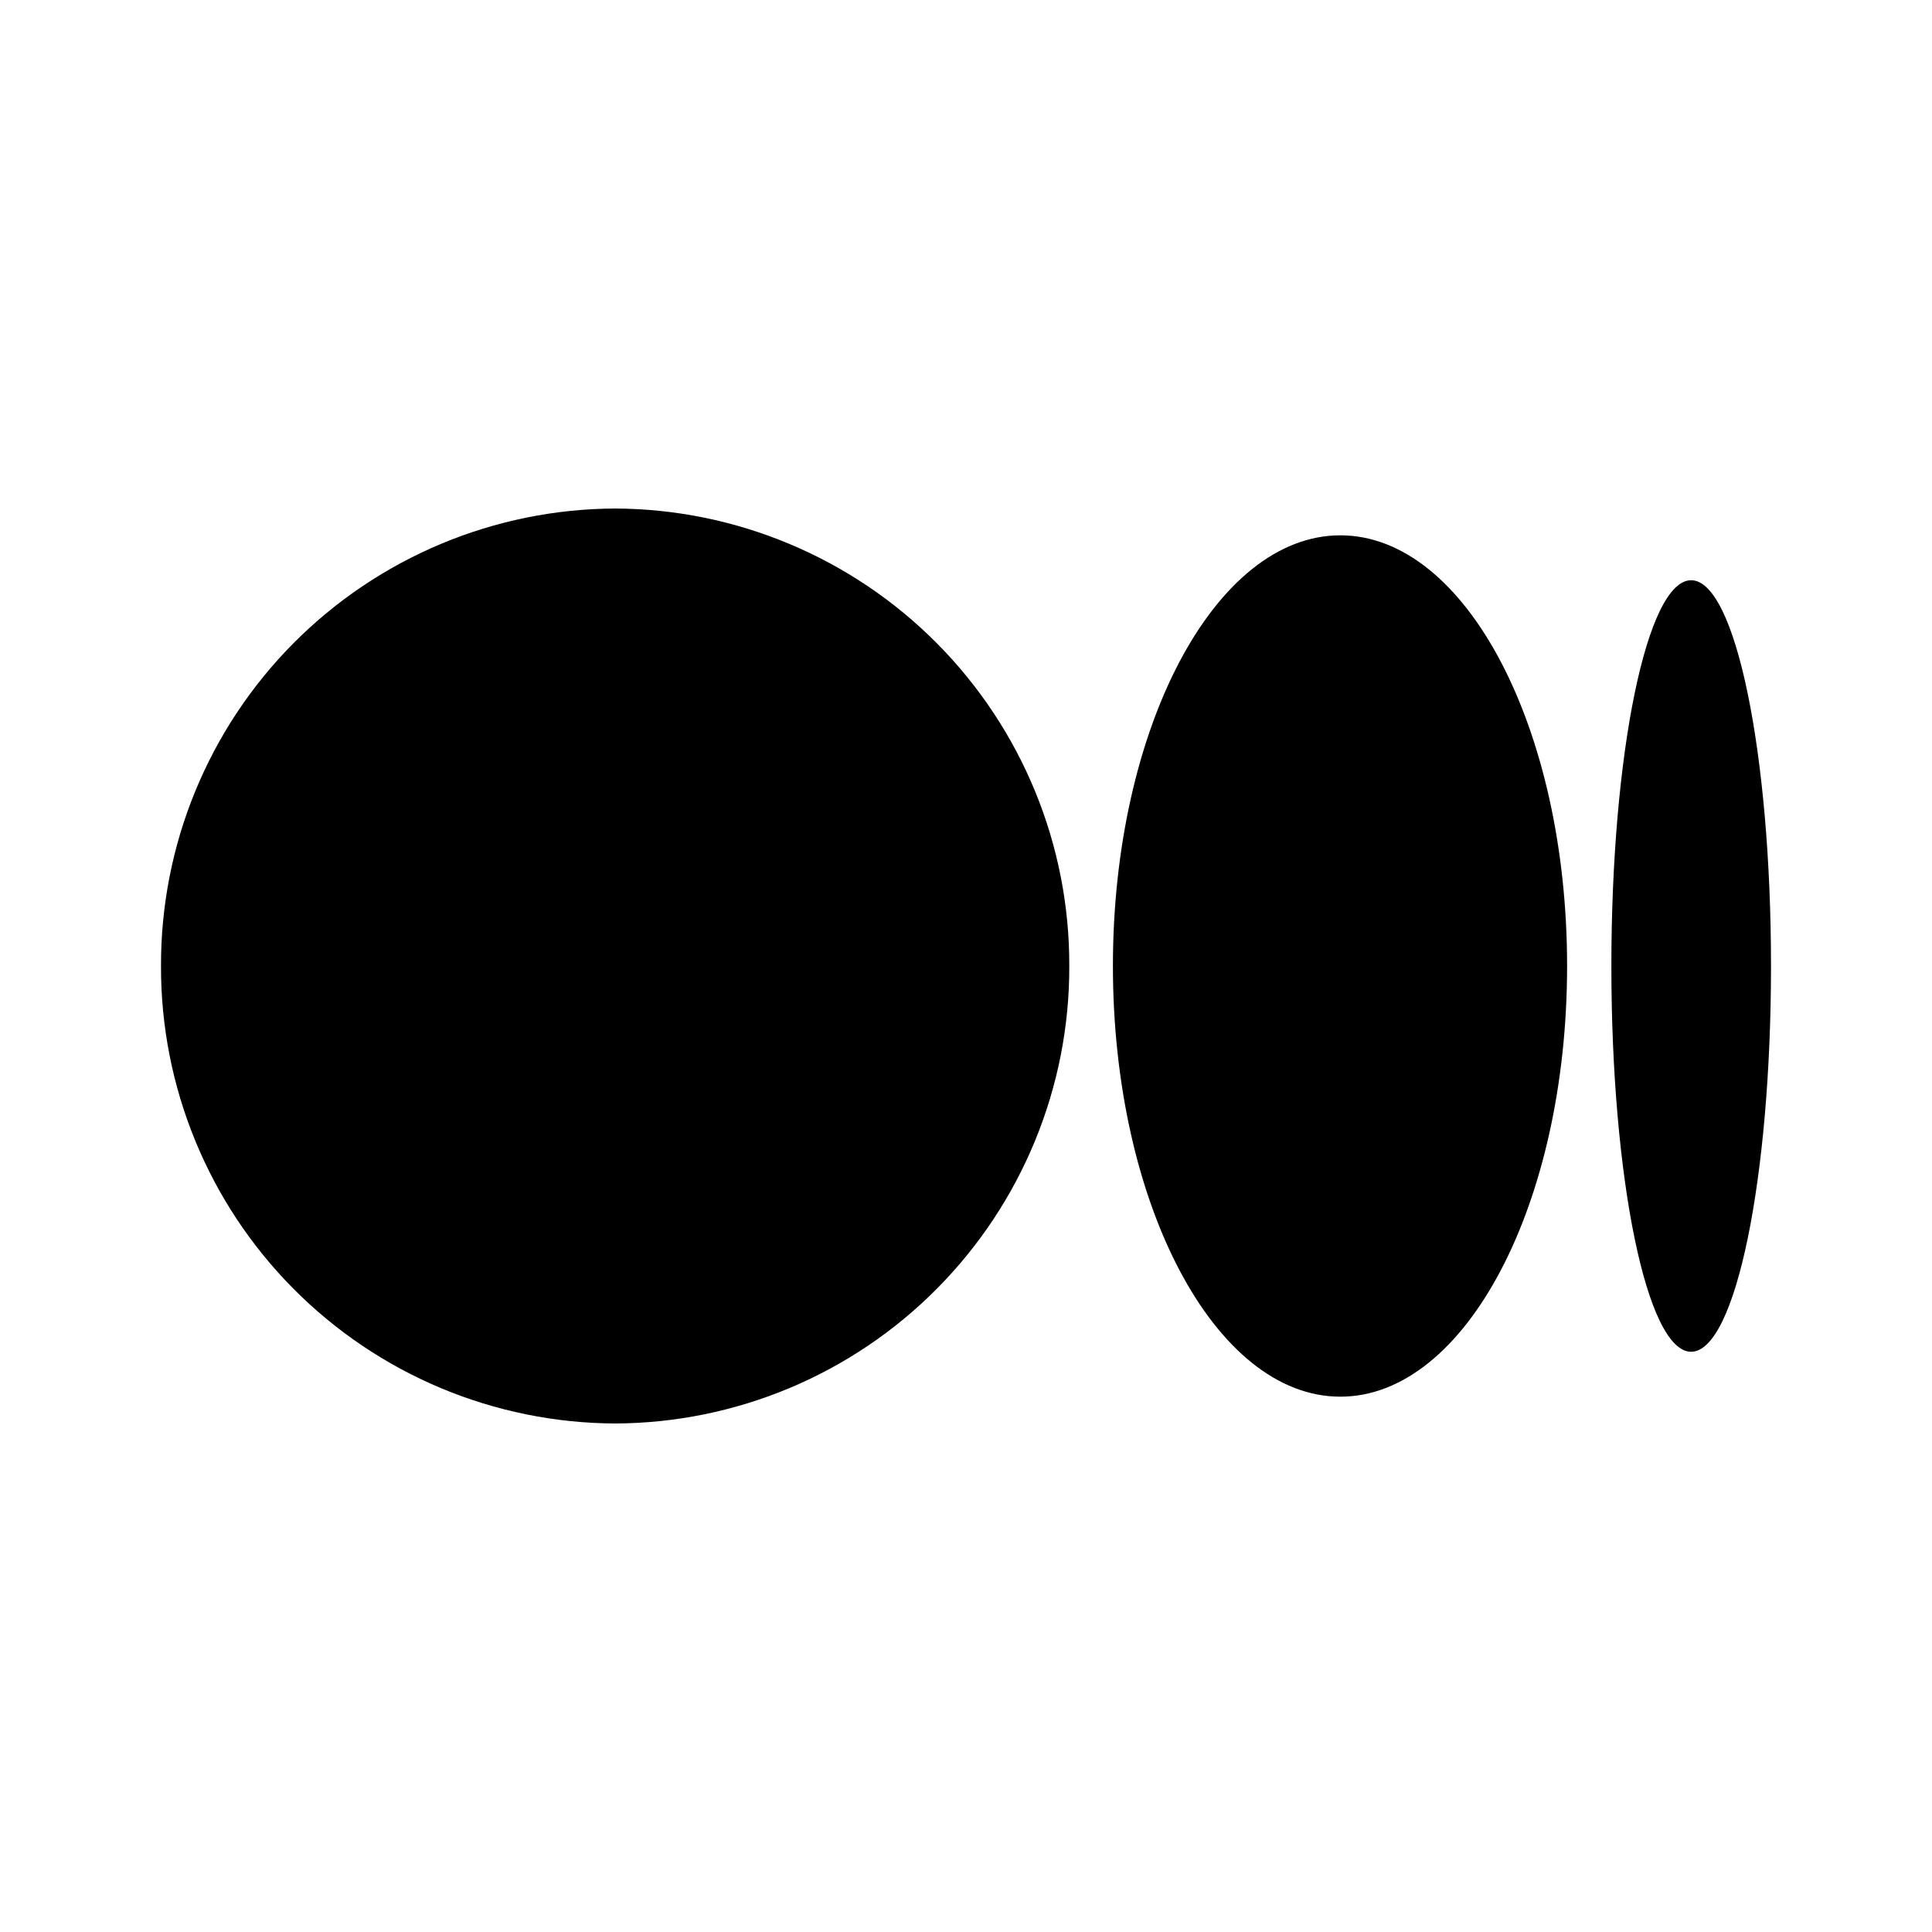 <svg width="24" height="24" viewBox="0 0 24 24" fill="none" xmlns="http://www.w3.org/2000/svg">
<g id="Group 2559">
<path id="Vector" d="M13.283 12C13.288 13.501 12.696 14.943 11.638 16.009C10.581 17.075 9.143 17.677 7.642 17.683C6.14 17.677 4.703 17.075 3.645 16.009C2.587 14.943 1.996 13.501 2 12C1.996 10.498 2.587 9.057 3.645 7.991C4.703 6.926 6.14 6.323 7.642 6.317C9.143 6.323 10.581 6.926 11.638 7.991C12.696 9.057 13.288 10.498 13.283 12ZM19.467 12C19.467 14.95 18.208 17.35 16.65 17.35C15.092 17.35 13.825 14.95 13.825 12C13.825 9.05 15.092 6.65 16.65 6.65C18.208 6.65 19.467 9.05 19.467 12ZM22 12C22 14.642 21.558 16.792 21.008 16.792C20.458 16.792 20.017 14.642 20.017 12C20.017 9.358 20.458 7.208 21.008 7.208C21.558 7.208 22 9.358 22 12Z" fill="black"/>
</g>
</svg>
